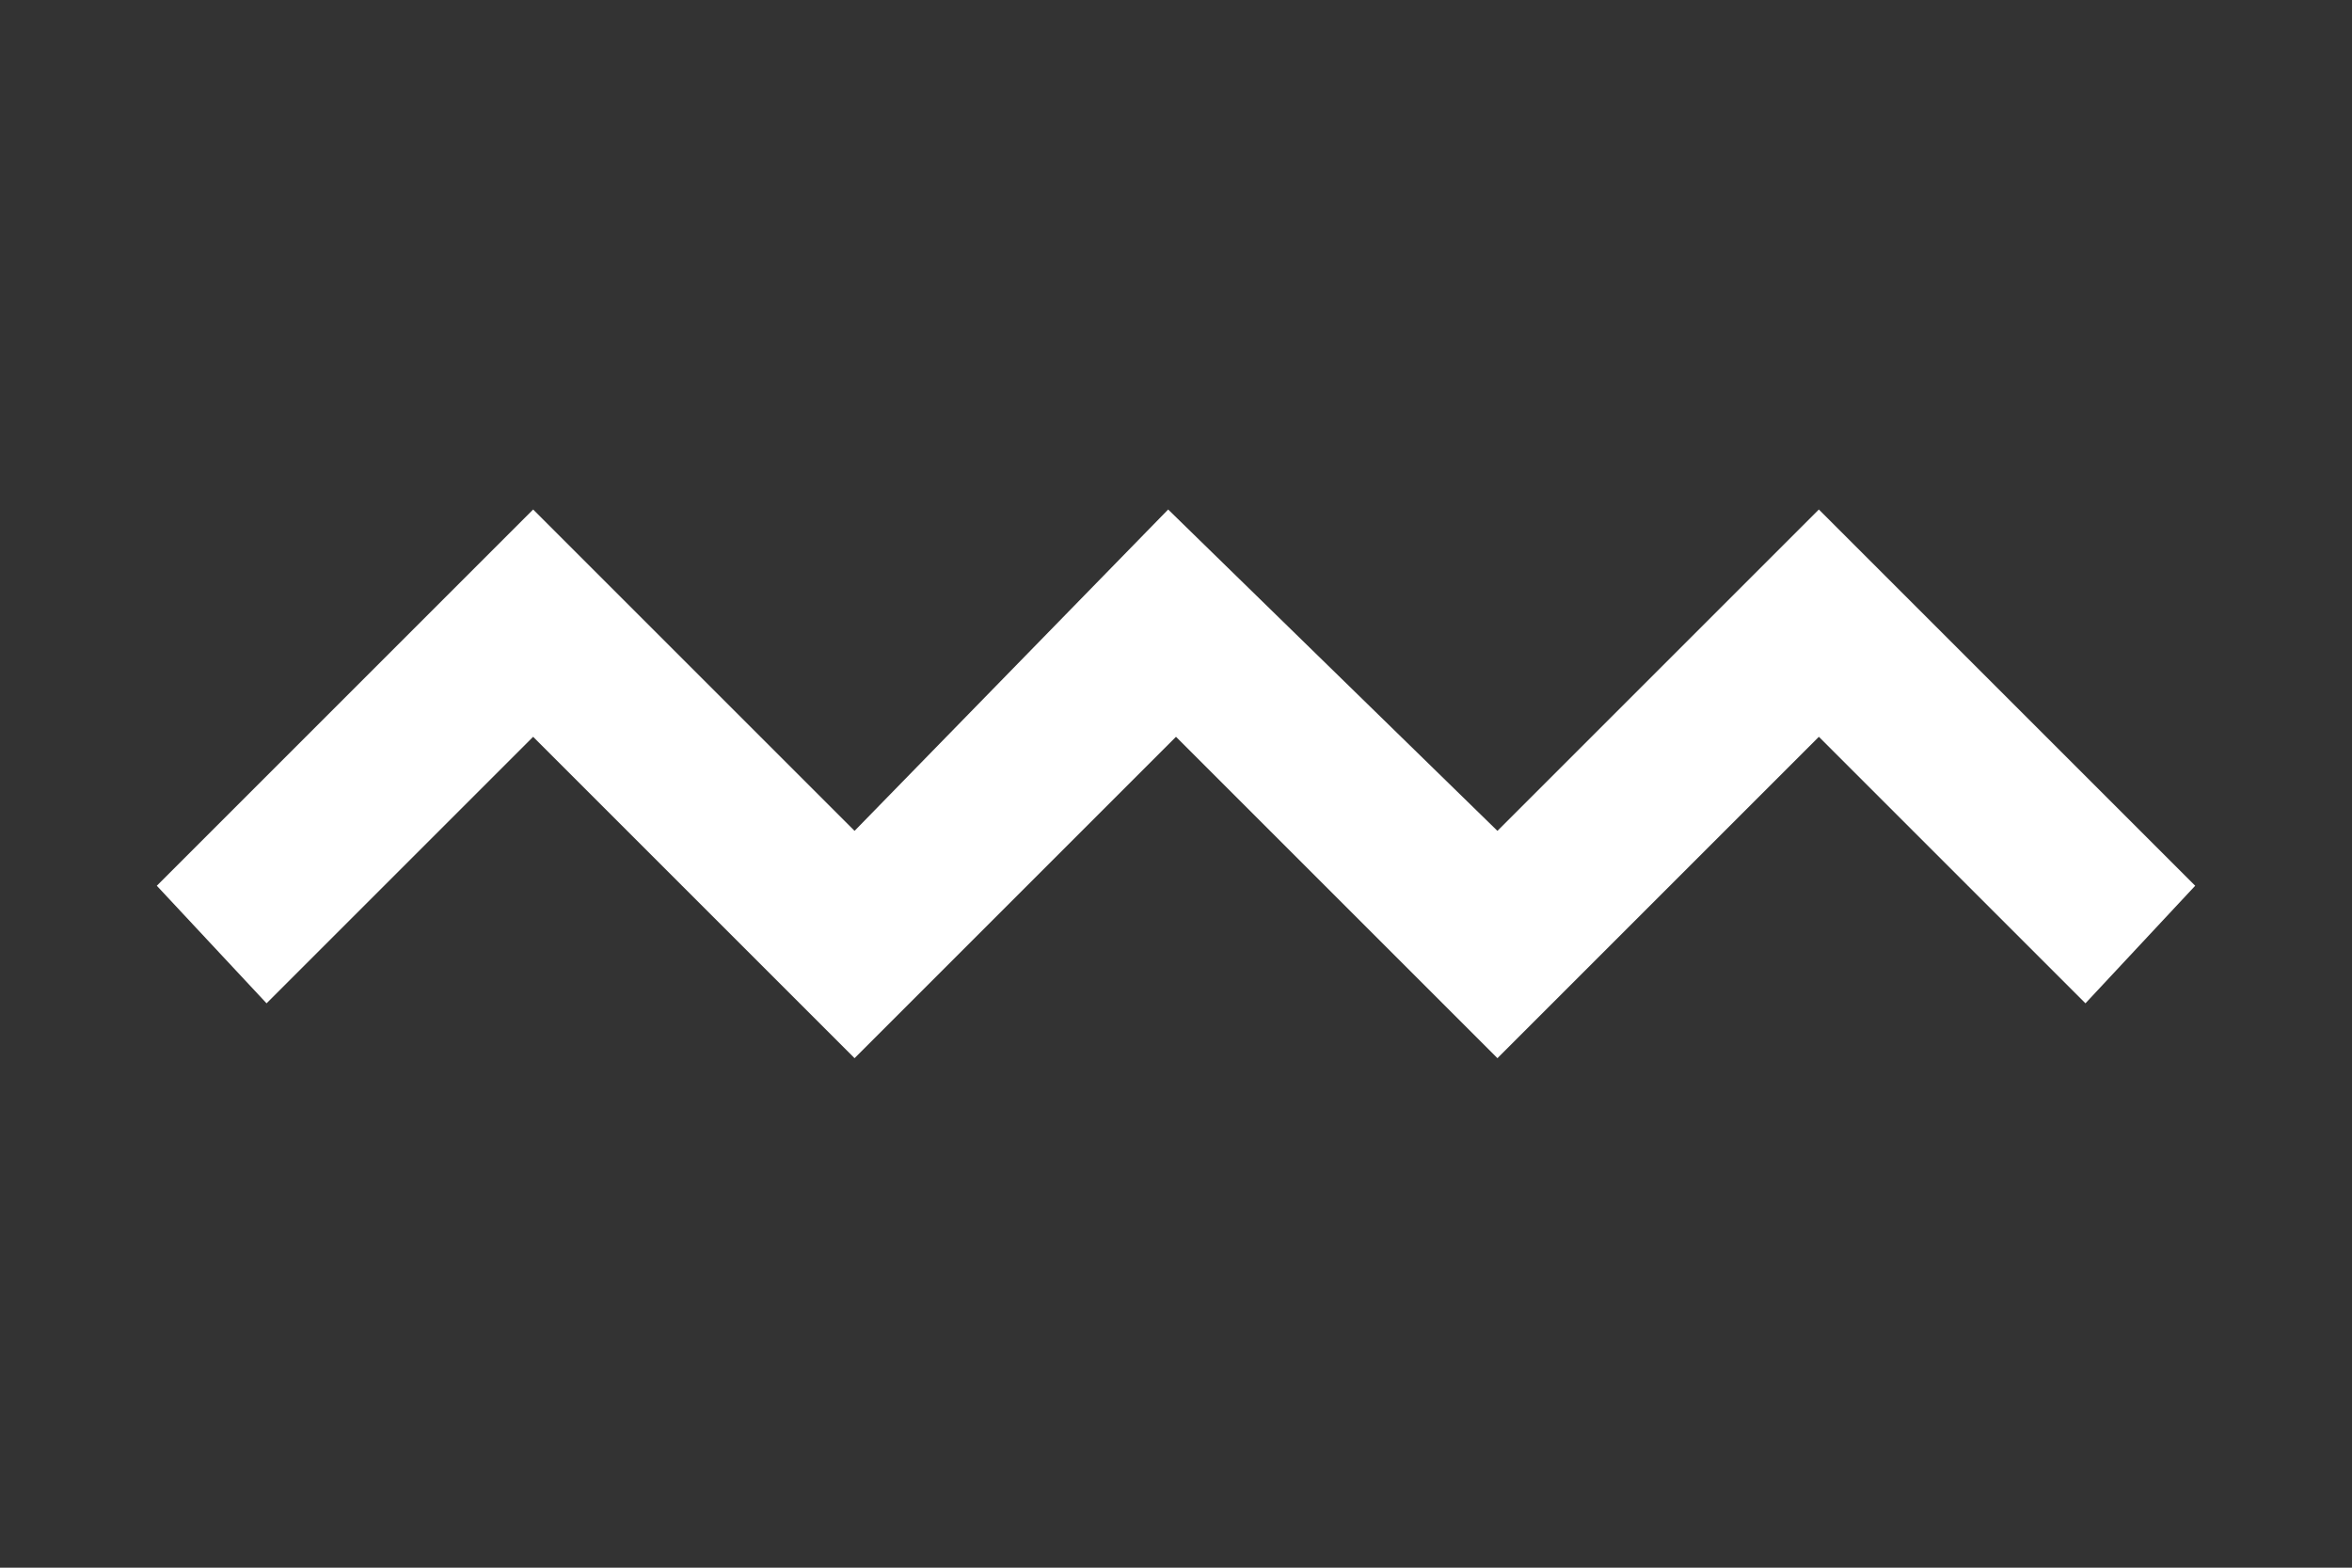 <?xml version="1.0" encoding="utf-8"?>
<!-- Generator: Adobe Illustrator 19.0.1, SVG Export Plug-In . SVG Version: 6.00 Build 0)  -->
<svg version="1.1" id="图层_1" xmlns="http://www.w3.org/2000/svg" xmlns:xlink="http://www.w3.org/1999/xlink" x="0px" y="0px"
	 viewBox="0 0 30 20" style="enable-background:new 0 0 30 20;" xml:space="preserve">
<rect x="0" y="0" width="30" height="20" fill="#333333" stroke="none"/>
<style type="text/css">
	.st0{fill:#FFFFFF;}
</style>
<polygon class="st0" points="10.9,13.5 6.8,9.4 3.4,12.8 2,11.3 6.8,6.5 10.9,10.6 14.9,6.5 19.1,10.6 23.2,6.5 28,11.3 26.6,12.8 
	23.2,9.4 19.1,13.5 15,9.4 "/>
</svg>
